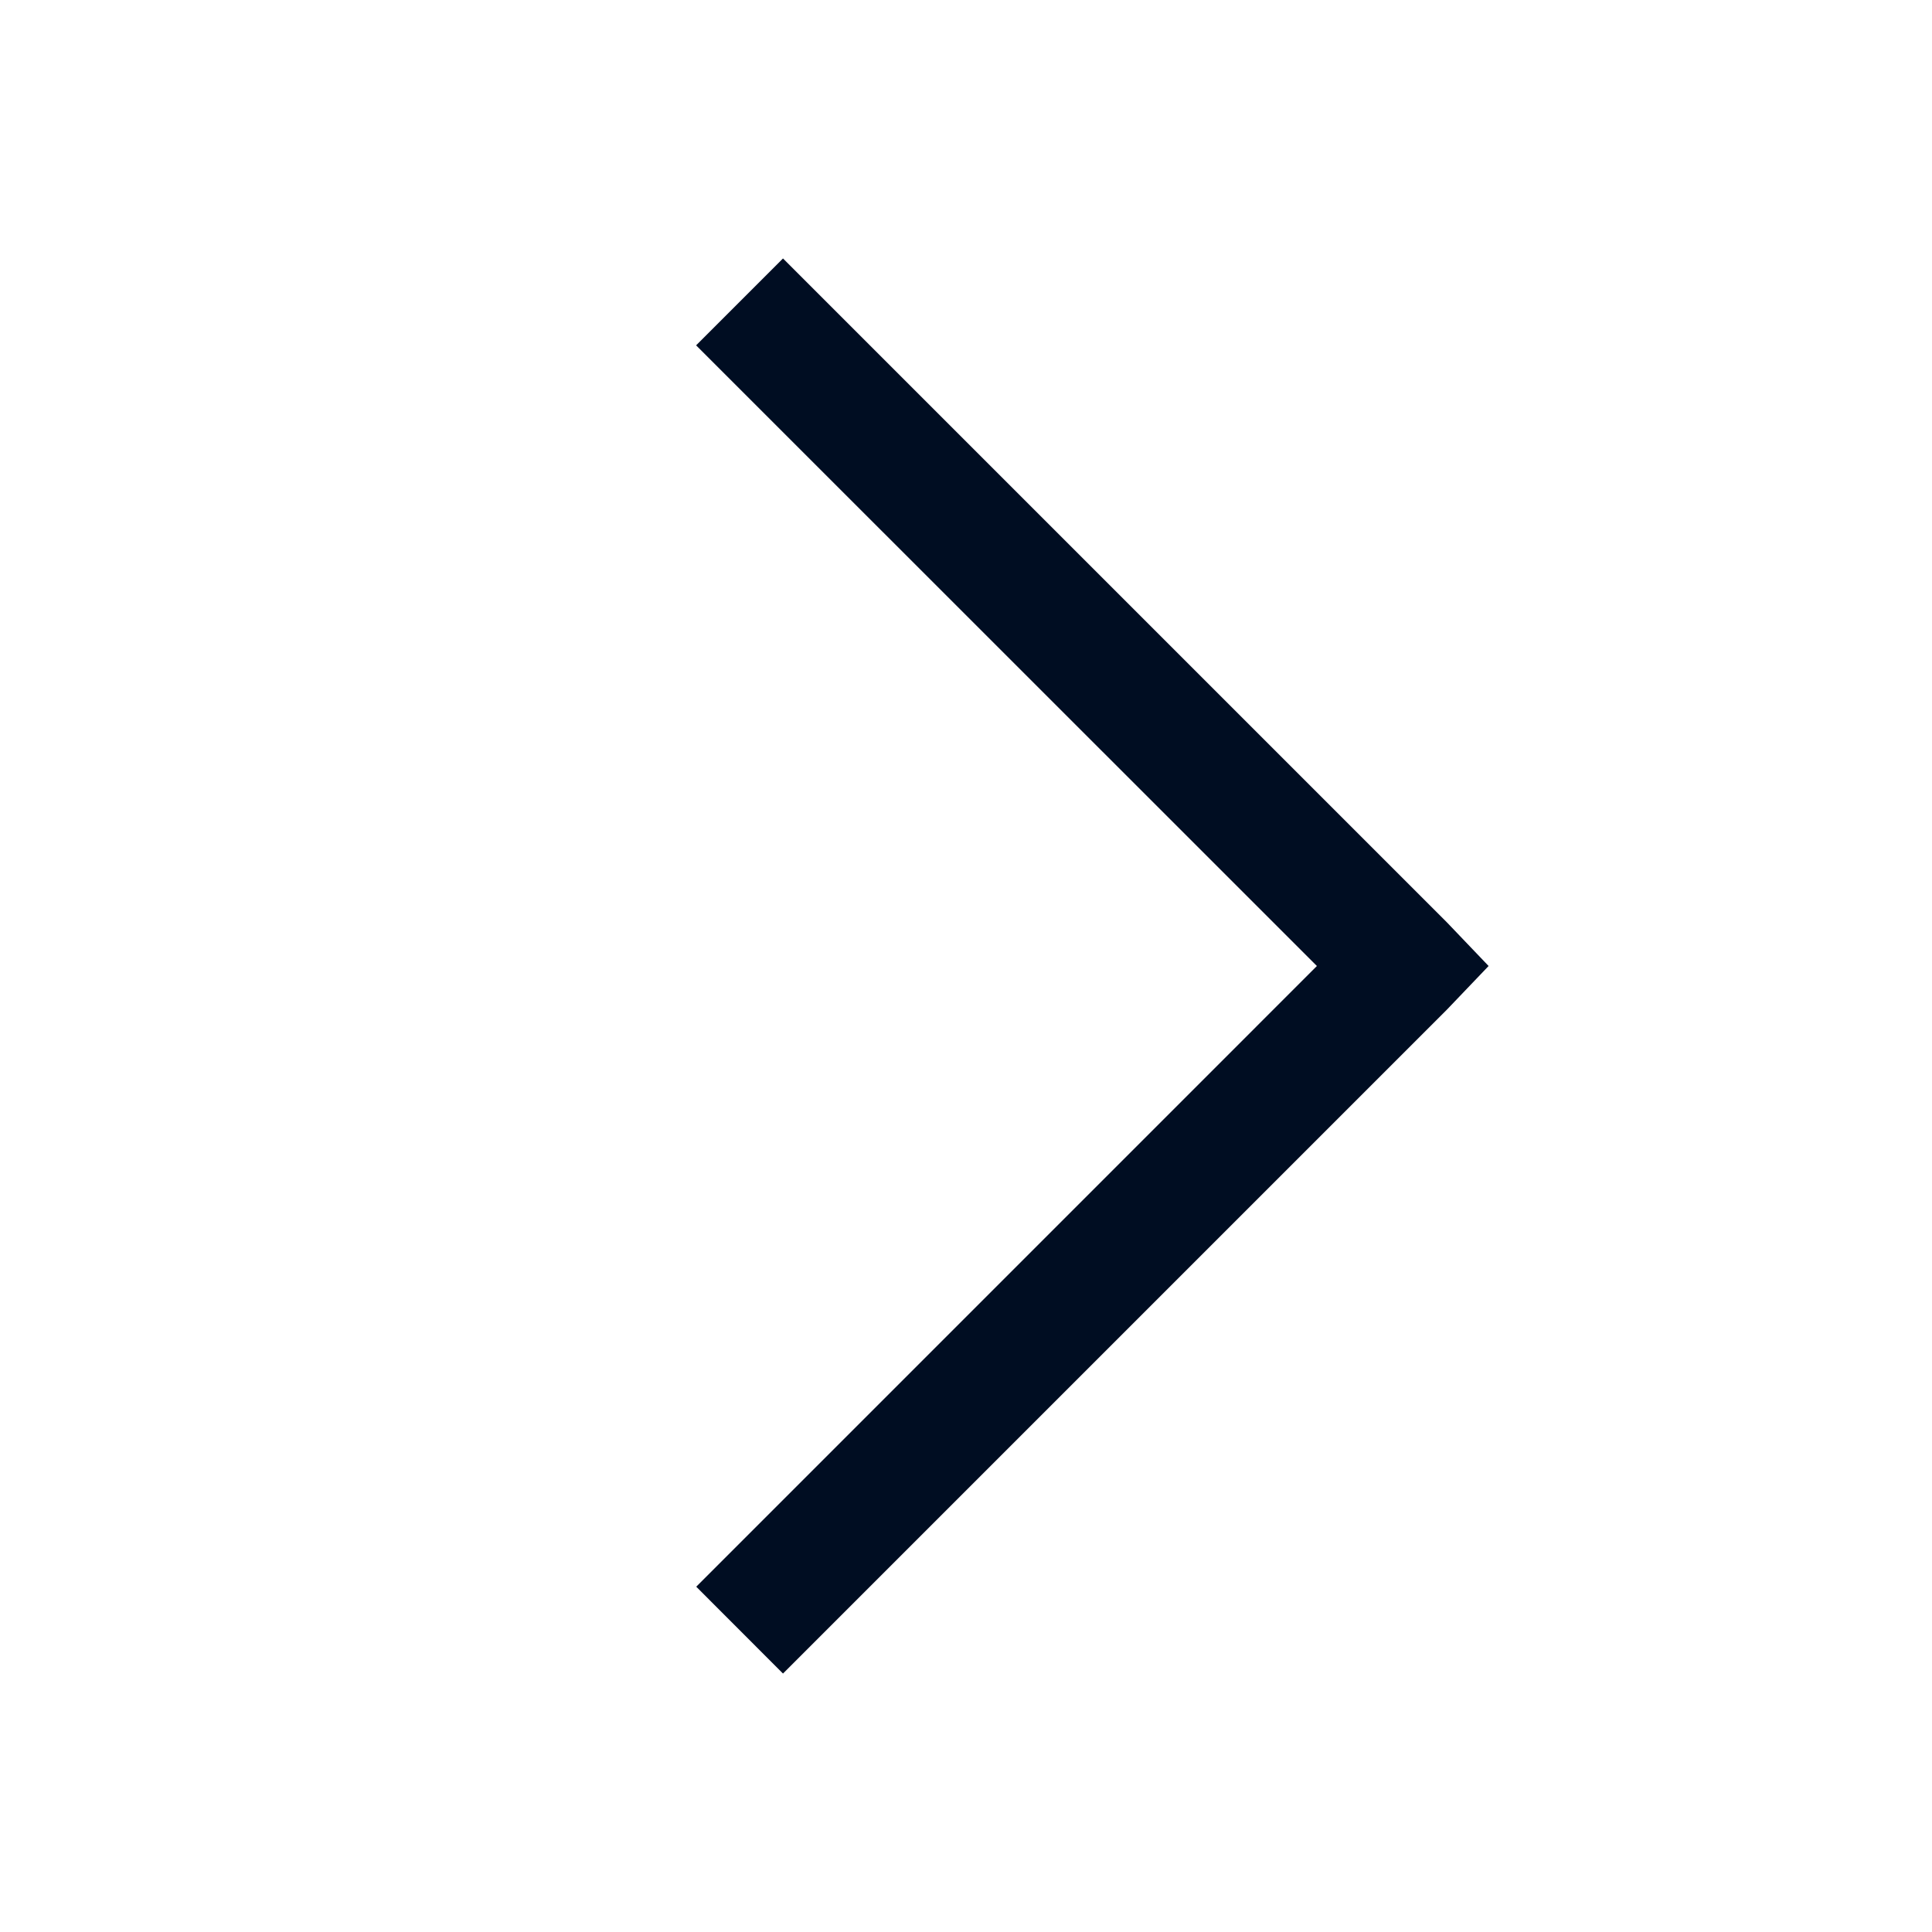 <svg width="40" height="40" viewBox="0 0 40 40" fill="none" xmlns="http://www.w3.org/2000/svg">
<path d="M16.211 5.351L14.412 7.15L27.265 20L14.415 32.851L16.211 34.649L29.961 20.899L30.82 20L29.961 19.101L16.211 5.351Z" fill="#000D22"/>
</svg>
